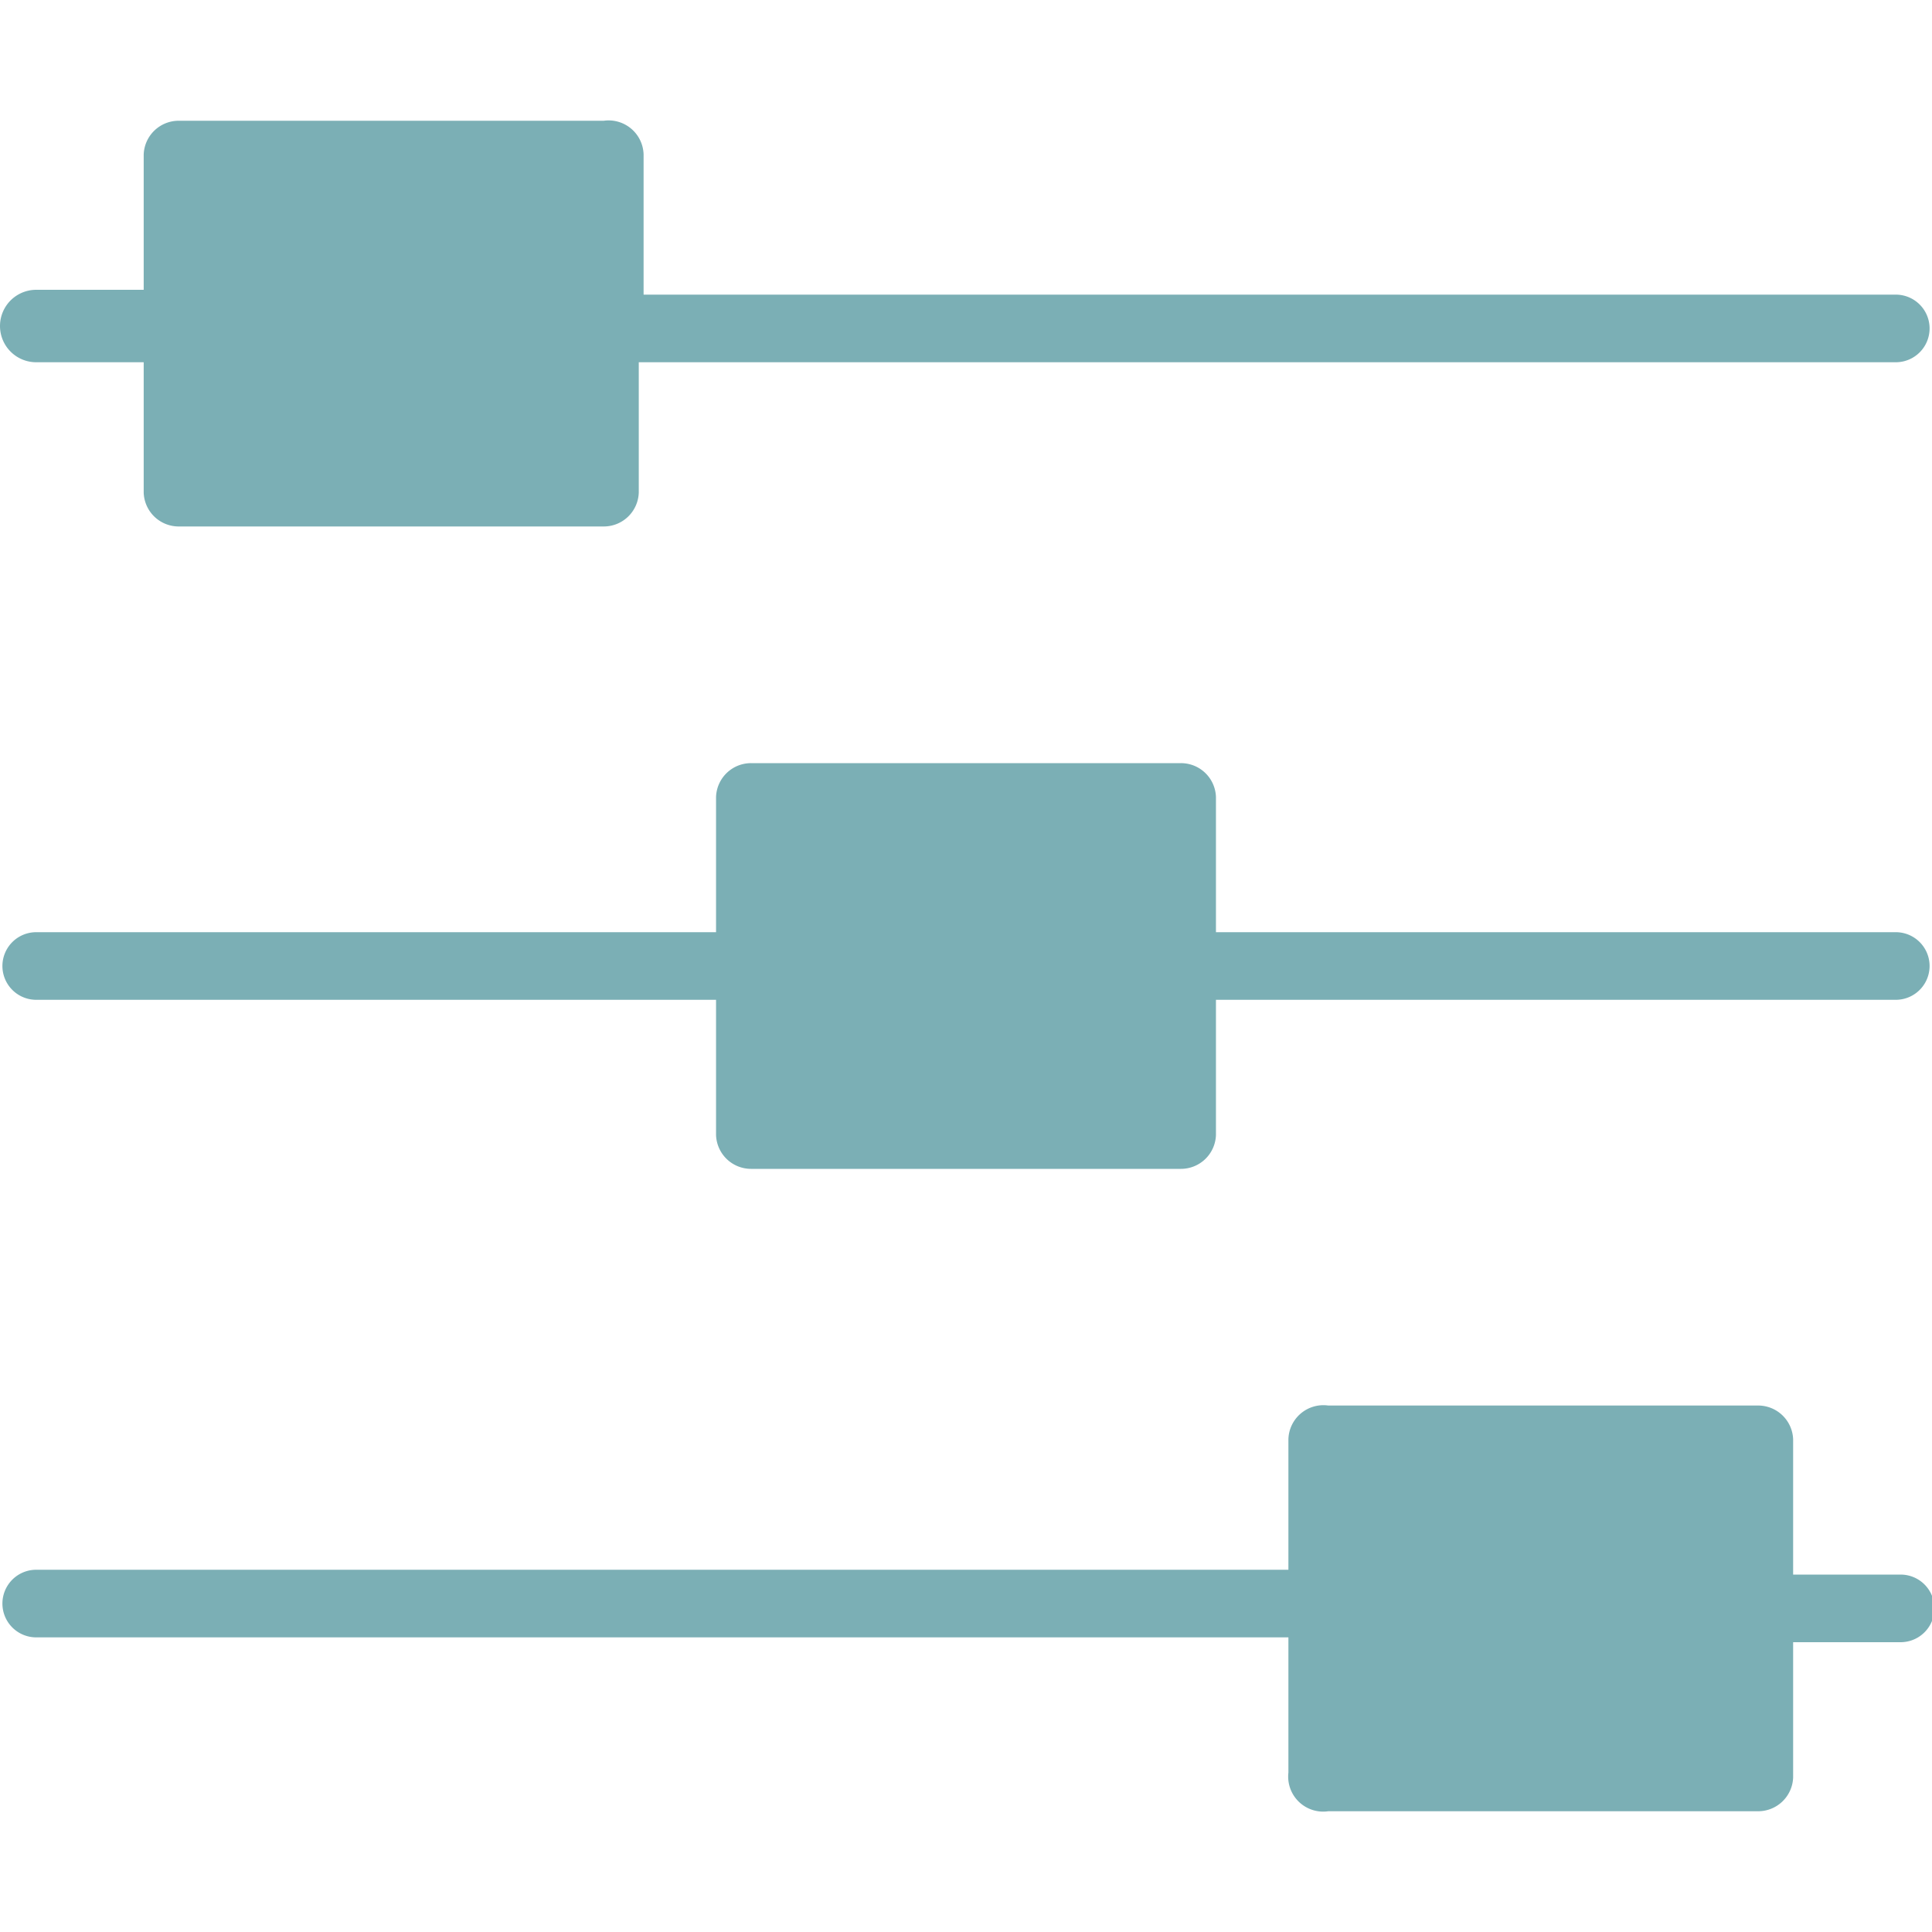 <svg id="Layer_1" data-name="Layer 1" xmlns="http://www.w3.org/2000/svg" viewBox="0 0 16 16"><defs><style>.cls-1{fill:#7bafb5;}</style></defs><title>icon-type-increase-decrease-light-green copy</title><path class="cls-1" d="M10.67,11.92V13H.3a.28.28,0,1,0,0,.56H10.67v1.12A.29.29,0,0,0,11,15h3.56a.29.29,0,0,0,.29-.28V13.6h.89a.28.28,0,1,0,0-.56h-.89V11.92a.29.29,0,0,0-.29-.28H11A.29.29,0,0,0,10.67,11.92Z"/><path class="cls-1" d="M5.93,6.6V7.72H.3a.28.28,0,1,0,0,.56H5.93V9.4a.29.29,0,0,0,.29.28H9.78a.29.29,0,0,0,.29-.28V8.28H15.7a.28.28,0,1,0,0-.56H10.07V6.6a.29.29,0,0,0-.29-.28H6.22A.29.29,0,0,0,5.93,6.6Z"/><path class="cls-1" d="M1.19,1.28V2.4H.3A.28.28,0,1,0,.3,3h.89V4.08a.29.29,0,0,0,.29.28H5a.29.29,0,0,0,.29-.28V3H15.7a.28.28,0,1,0,0-.56H5.33V1.28A.29.29,0,0,0,5,1H1.48A.29.29,0,0,0,1.19,1.28Z"/></svg>